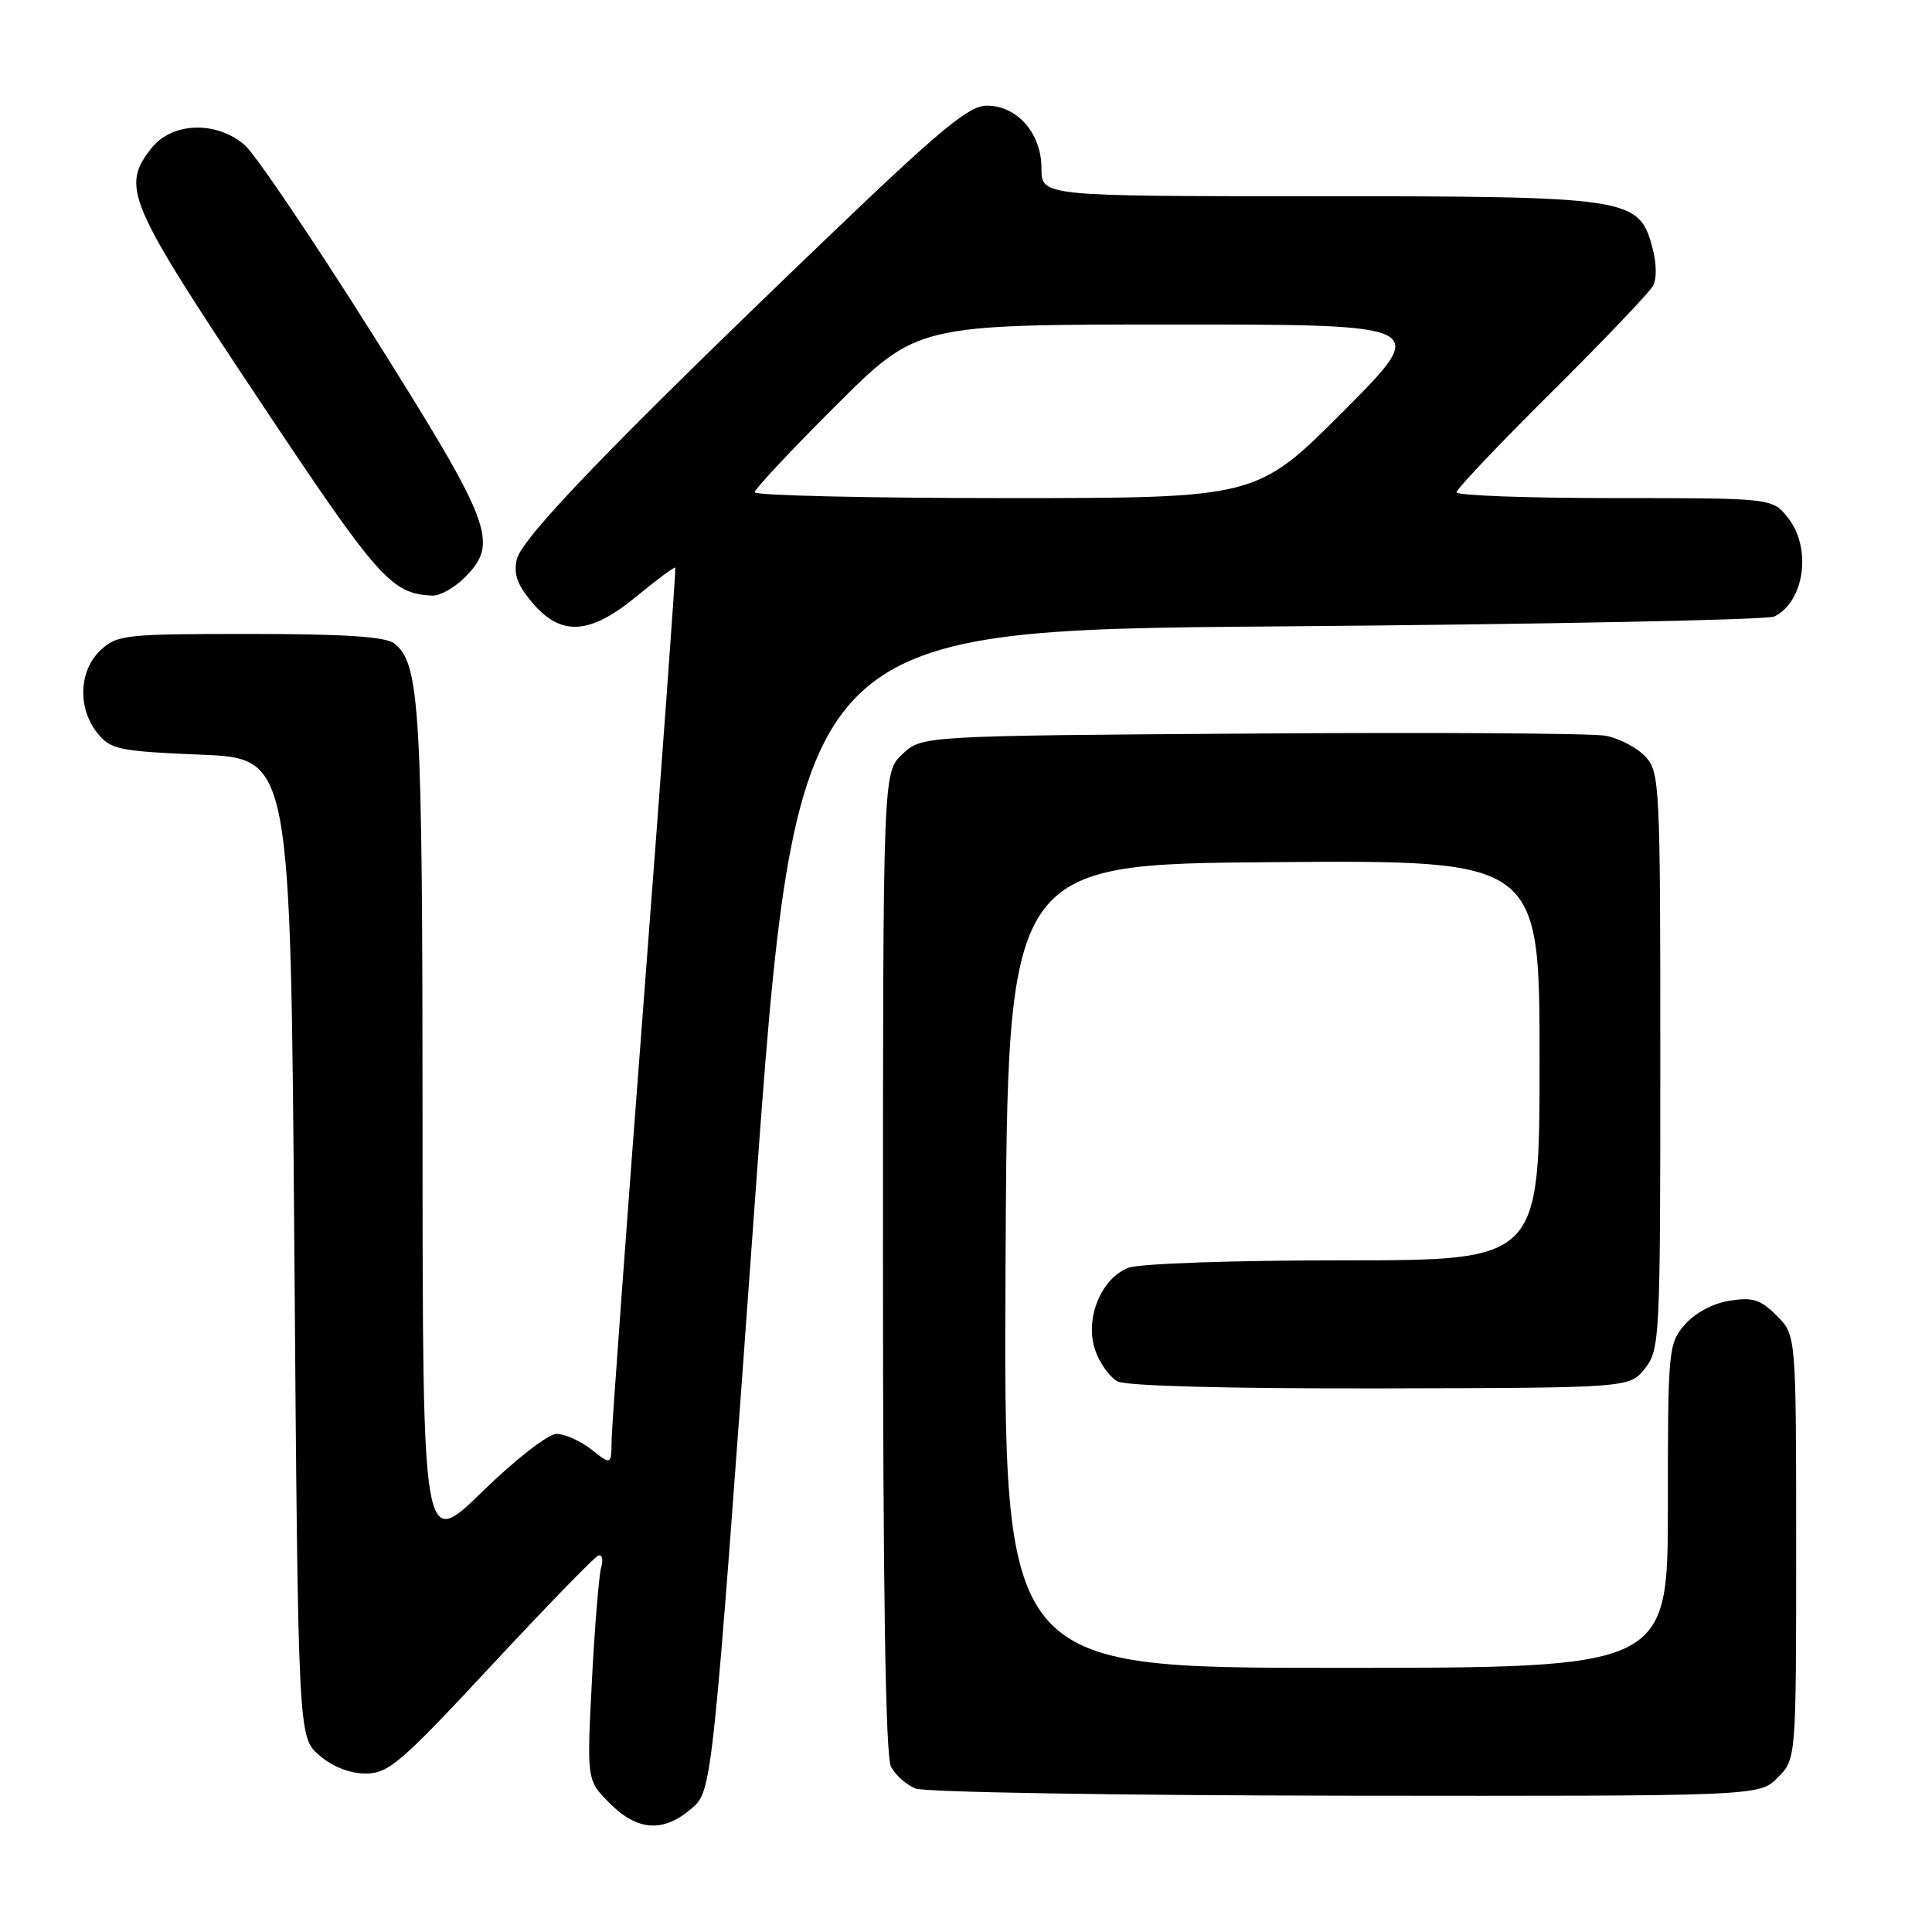 <?xml version="1.0" encoding="UTF-8" standalone="no"?>
<!DOCTYPE svg PUBLIC "-//W3C//DTD SVG 1.1//EN" "http://www.w3.org/Graphics/SVG/1.1/DTD/svg11.dtd" >
<svg xmlns="http://www.w3.org/2000/svg" xmlns:xlink="http://www.w3.org/1999/xlink" version="1.1" viewBox="0 0 256 256">
 <g >
 <path fill="currentColor"
d=" M 91.63 239.64 C 94.38 237.28 94.38 237.28 99.94 160.39 C 105.51 83.50 105.51 83.50 169.50 83.00 C 204.70 82.72 234.23 82.14 235.11 81.69 C 239.11 79.70 240.09 72.65 236.93 68.63 C 234.85 66.00 234.85 66.00 213.93 66.00 C 202.42 66.00 193.00 65.66 193.00 65.23 C 193.00 64.81 198.65 58.85 205.57 51.98 C 212.48 45.12 218.53 38.78 219.02 37.89 C 219.56 36.93 219.51 34.82 218.91 32.64 C 217.13 26.20 215.81 26.00 174.38 26.00 C 138.00 26.00 138.00 26.00 138.00 22.31 C 138.00 17.67 134.80 14.00 130.76 14.00 C 128.36 14.00 124.61 17.12 109.18 31.92 C 81.24 58.71 69.19 71.21 68.49 74.09 C 68.02 76.03 68.53 77.48 70.52 79.84 C 74.33 84.37 78.17 84.13 84.41 78.97 C 87.09 76.76 89.37 75.07 89.48 75.22 C 89.58 75.38 87.74 100.70 85.38 131.50 C 83.02 162.30 81.07 189.00 81.04 190.82 C 81.00 194.15 81.00 194.15 78.37 192.07 C 76.92 190.93 74.84 190.00 73.75 190.00 C 72.63 190.00 68.33 193.35 63.89 197.67 C 56.00 205.35 56.00 205.35 55.99 149.92 C 55.99 93.67 55.65 87.91 52.23 85.25 C 51.08 84.36 45.59 84.00 33.12 84.00 C 16.54 84.00 15.51 84.11 13.31 86.17 C 10.44 88.87 10.26 93.86 12.91 97.14 C 14.67 99.32 15.73 99.54 26.66 100.00 C 38.50 100.50 38.50 100.50 39.00 165.34 C 39.50 230.17 39.50 230.17 42.31 232.59 C 44.06 234.10 46.36 235.00 48.46 235.00 C 51.48 235.00 53.10 233.60 65.06 220.75 C 72.35 212.91 78.75 206.33 79.26 206.13 C 79.78 205.93 79.96 206.60 79.67 207.63 C 79.37 208.66 78.81 215.44 78.43 222.70 C 77.75 235.90 77.75 235.90 80.80 238.95 C 84.48 242.64 87.90 242.85 91.63 239.64 Z  M 235.55 235.55 C 238.00 233.09 238.00 233.09 238.00 205.00 C 238.00 176.91 238.00 176.91 235.43 174.34 C 233.28 172.19 232.24 171.86 229.18 172.35 C 226.99 172.69 224.59 173.98 223.25 175.52 C 221.07 178.03 221.00 178.75 221.00 199.56 C 221.00 221.00 221.00 221.00 176.99 221.00 C 132.98 221.00 132.98 221.00 133.24 167.75 C 133.50 114.50 133.50 114.50 168.75 114.24 C 204.00 113.97 204.00 113.97 204.00 140.49 C 204.00 167.00 204.00 167.00 178.07 167.00 C 163.31 167.00 151.00 167.43 149.52 167.99 C 145.87 169.38 143.69 174.82 145.13 178.94 C 145.72 180.64 147.05 182.49 148.08 183.04 C 149.22 183.65 162.73 184.01 182.94 183.97 C 215.93 183.90 215.93 183.90 217.97 181.32 C 219.93 178.82 220.00 177.43 220.00 140.55 C 220.00 103.78 219.93 102.30 218.00 100.23 C 216.91 99.06 214.54 97.82 212.75 97.49 C 210.96 97.16 189.85 97.03 165.83 97.20 C 122.16 97.50 122.16 97.50 119.58 99.92 C 117.00 102.35 117.00 102.35 117.00 167.24 C 117.00 211.24 117.34 232.77 118.07 234.12 C 118.65 235.22 120.11 236.51 121.32 236.99 C 122.52 237.48 148.16 237.90 178.30 237.94 C 233.09 238.00 233.09 238.00 235.55 235.55 Z  M 61.55 76.55 C 66.17 71.92 65.29 69.60 49.50 44.50 C 41.53 31.85 33.87 20.49 32.45 19.25 C 28.72 15.98 22.81 16.16 20.07 19.63 C 16.02 24.78 16.85 26.73 34.13 52.69 C 50.17 76.80 51.83 78.68 57.30 78.92 C 58.28 78.96 60.20 77.90 61.55 76.55 Z  M 100.00 65.23 C 100.00 64.81 104.84 59.64 110.77 53.73 C 121.53 43.00 121.53 43.00 155.50 43.00 C 189.47 43.00 189.47 43.00 178.00 54.50 C 166.53 66.00 166.53 66.00 133.27 66.00 C 114.97 66.00 100.00 65.65 100.00 65.23 Z "/>
</g>
</svg>